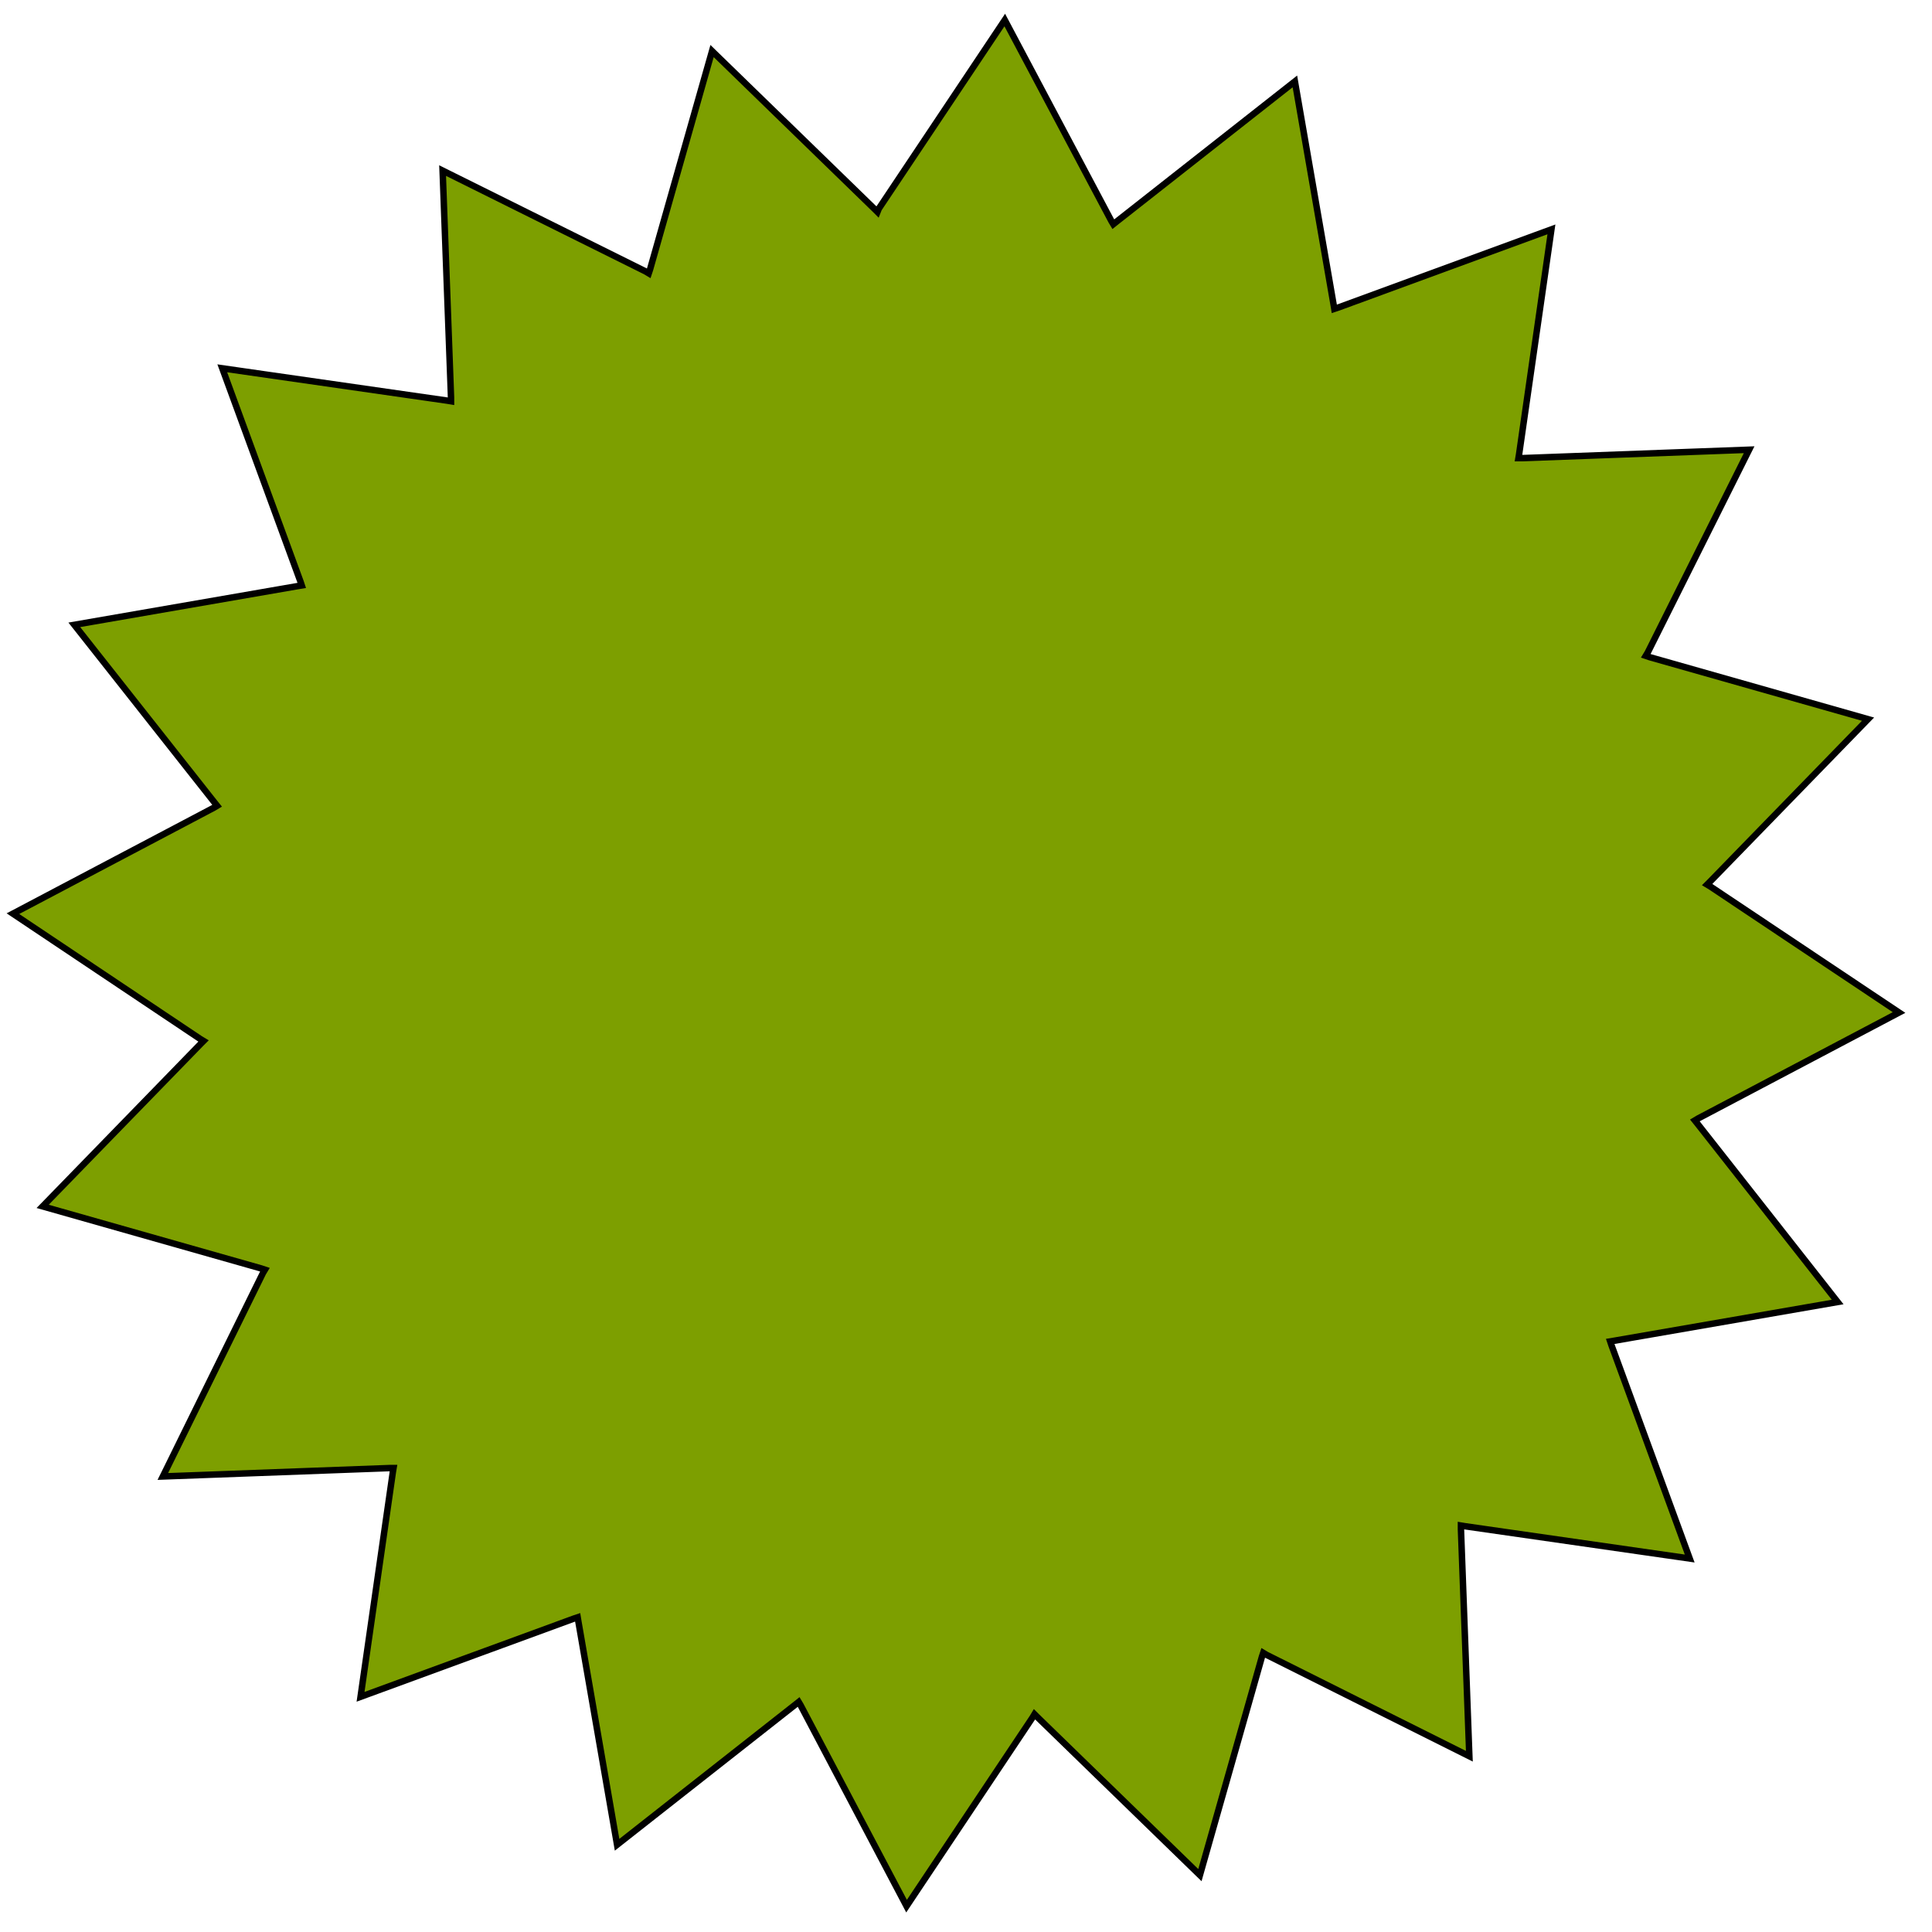 <?xml version="1.0" encoding="utf-8"?>
<!-- Generator: Adobe Illustrator 27.5.0, SVG Export Plug-In . SVG Version: 6.00 Build 0)  -->
<svg version="1.1" id="Layer_1" xmlns="http://www.w3.org/2000/svg" xmlns:xlink="http://www.w3.org/1999/xlink" x="0px" y="0px"
	 viewBox="0 0 299 299" style="enable-background:new 0 0 299 299;" xml:space="preserve">
<style type="text/css">
	.st0{fill:#7D9F00;stroke:#000000;}
</style>
<path class="st0" d="M136,32.3l19.5-29.2L172,34.2l0.3,0.5l0.5-0.4l27.6-21.7l6,34.6l0.1,0.6l0.6-0.2l33-12.1l-5,34.8l-0.1,0.6
	l0.6,0l35.1-1.3L255,101l-0.3,0.5l0.6,0.2l33.8,9.6l-24.5,25.2l-0.4,0.4l0.5,0.3l29.2,19.5l-31.1,16.4l-0.5,0.3l0.4,0.5l21.7,27.6
	l-34.6,6l-0.6,0.1l0.2,0.6l12.1,33l-34.8-5l-0.6-0.1l0,0.6l1.3,35.1L196,256.1l-0.5-0.3l-0.2,0.6l-9.6,33.8l-25.2-24.5l-0.4-0.4
	l-0.3,0.5L140.3,295l-16.4-31.1l-0.3-0.5l-0.5,0.4l-27.6,21.7l-6-34.6l-0.1-0.6l-0.6,0.2l-33,12.1l5-34.8l0.1-0.6l-0.6,0l-35.1,1.3
	l15.5-31.5l0.3-0.5l-0.6-0.2l-33.8-9.6l24.5-25.2l0.4-0.4l-0.5-0.3L2,141.4L33.1,125l0.5-0.3l-0.4-0.5L11.5,96.7l34.6-6l0.6-0.1
	L46.5,90l-12.1-33l34.8,5l0.6,0.1l0-0.6l-1.3-35.1L99.9,42l0.5,0.3l0.2-0.6l9.6-33.8l25.2,24.5l0.4,0.4L136,32.3z"/>
</svg>
